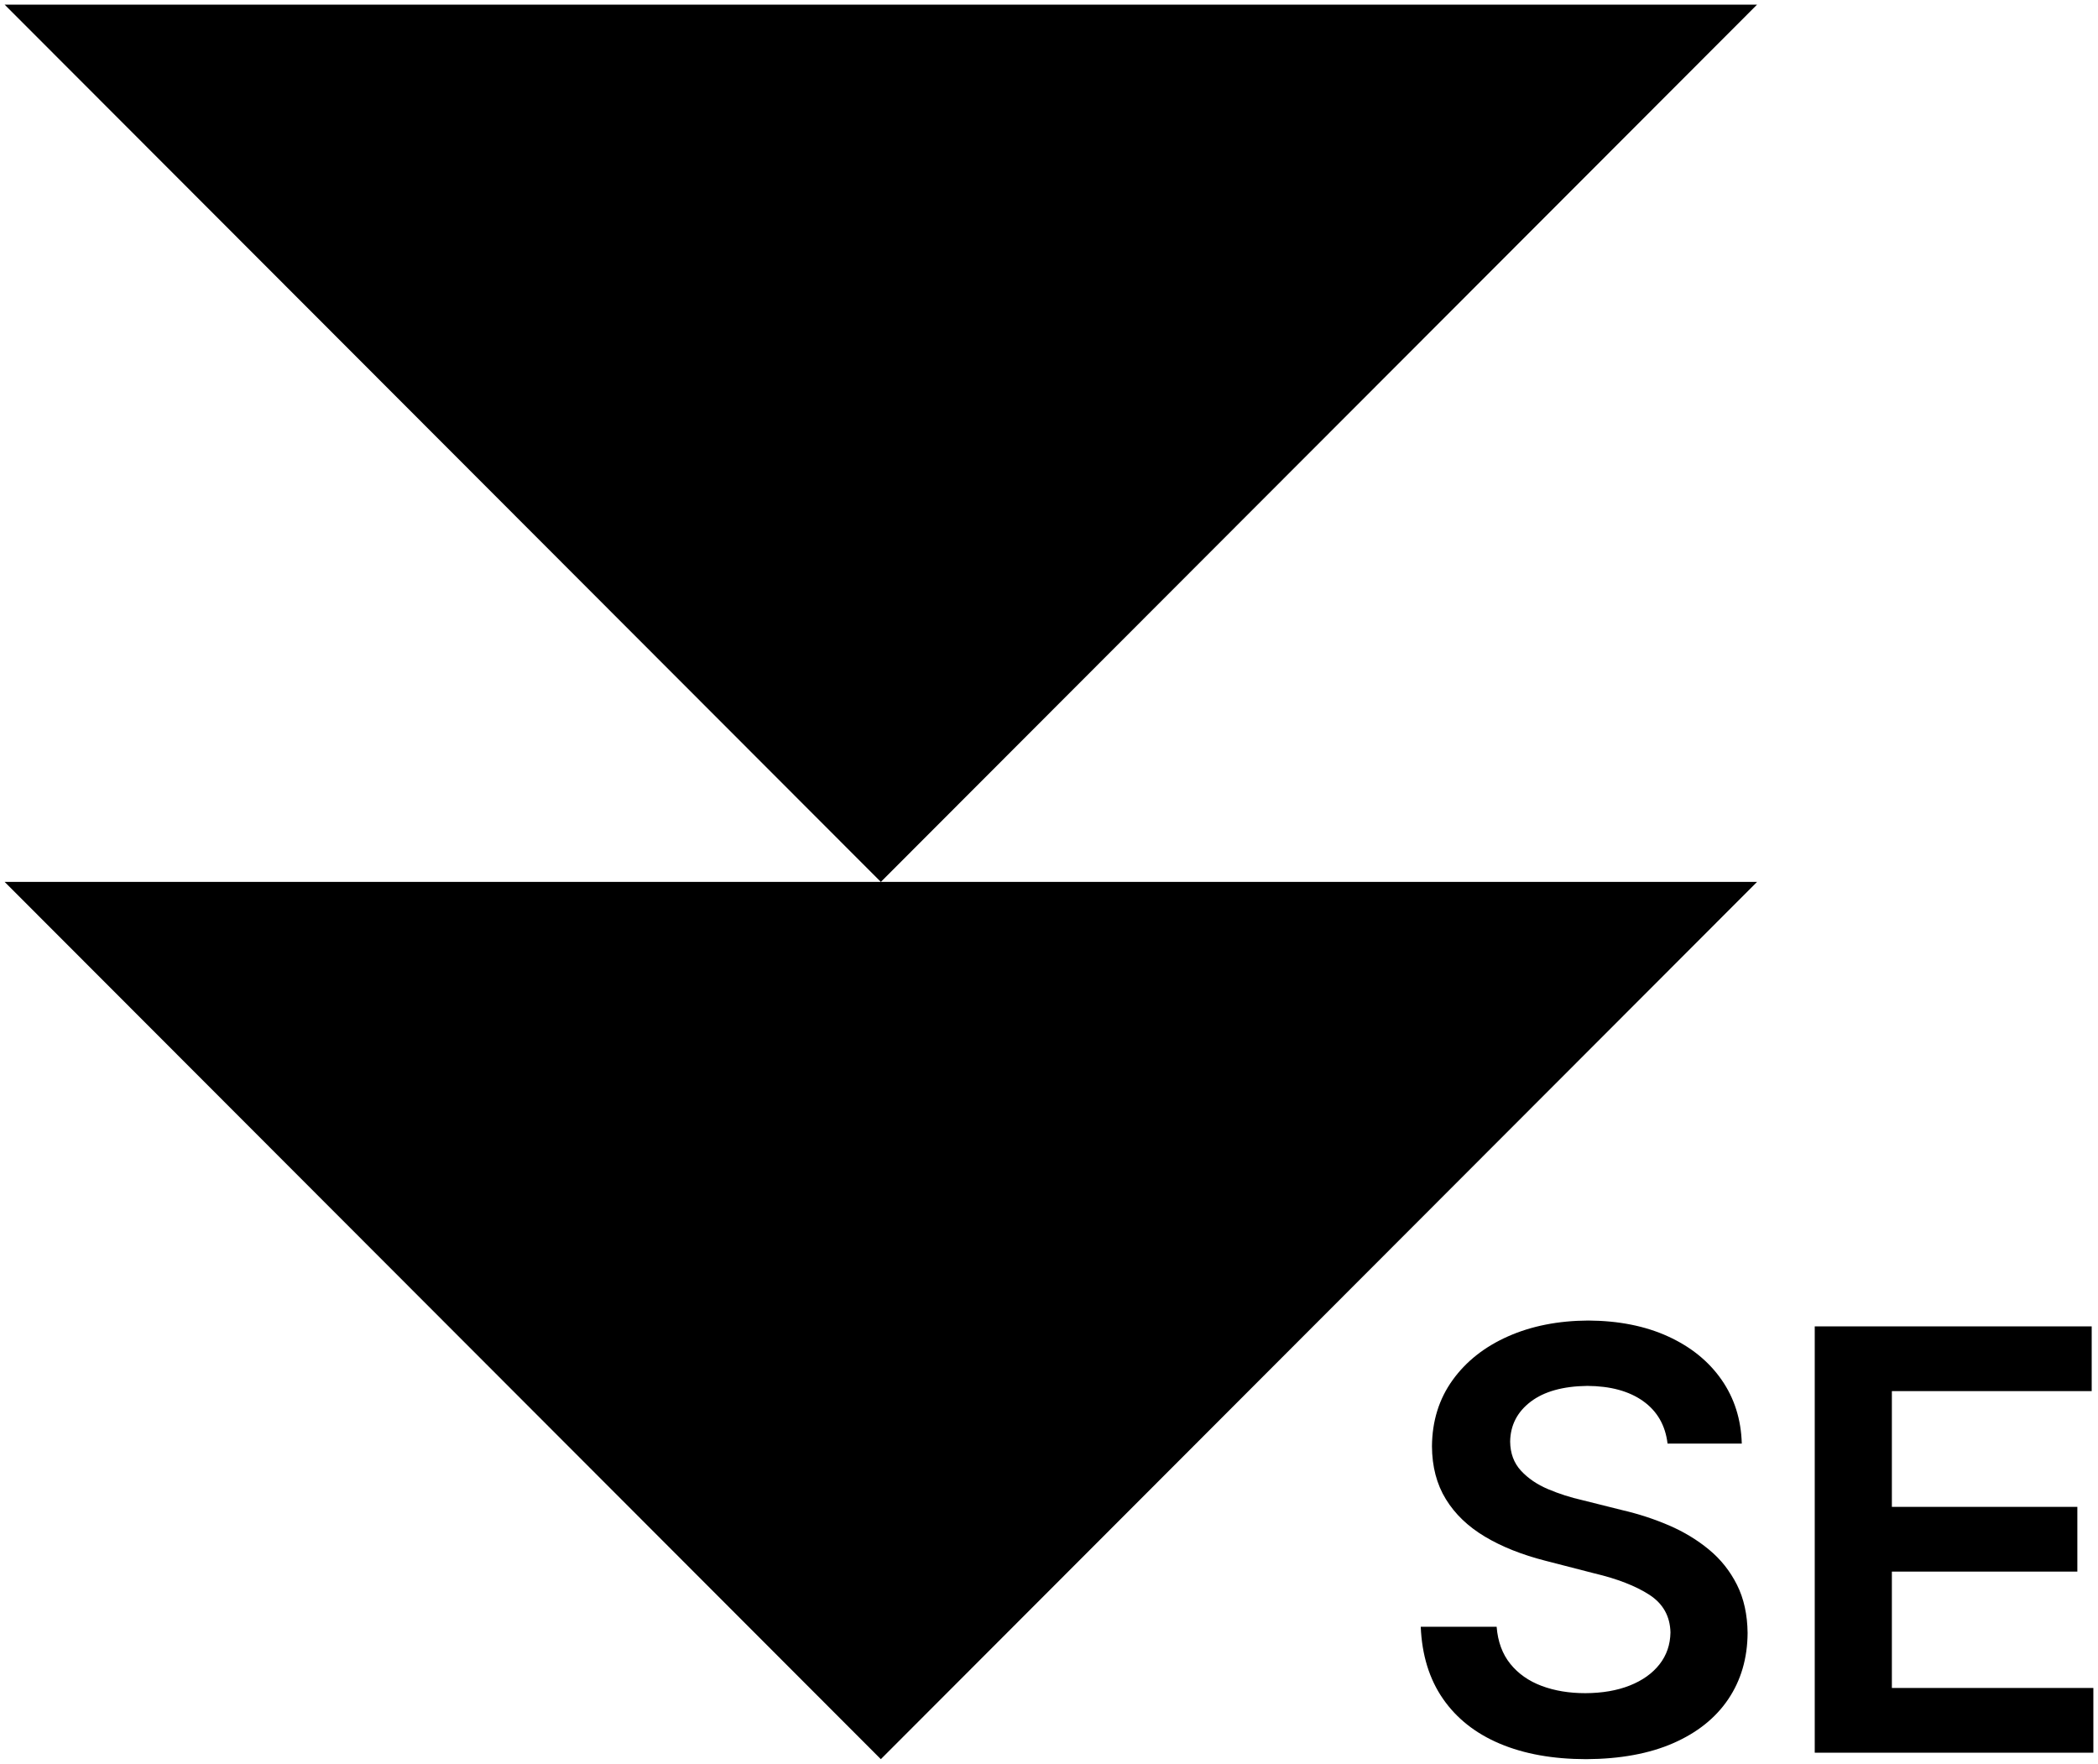 <svg width="452" height="380" xmlns="http://www.w3.org/2000/svg" xmlns:xlink="http://www.w3.org/1999/xlink" overflow="hidden"><defs><clipPath id="clip0"><path d="M134 170 586 170 586 550 134 550Z" fill-rule="evenodd" clip-rule="evenodd"/></clipPath></defs><g clip-path="url(#clip0)" transform="translate(-134 -170)"><path d="M524.973 455.756 584.642 455.756 584.642 469.704 541.592 469.704 541.592 494.641 581.551 494.641 581.551 508.59 541.592 508.59 541.592 533.661 585 533.661 585 547.61 524.973 547.61ZM476.195 454.5C482.746 454.54 488.474 455.681 493.377 457.924 498.281 460.166 502.117 463.271 504.885 467.238 507.653 471.204 509.11 475.794 509.255 481.007L493.263 481.007C492.789 477.075 491.038 474.029 488.01 471.868 484.983 469.708 480.97 468.613 475.971 468.583 470.735 468.65 466.671 469.783 463.781 471.98 460.891 474.178 459.414 477.037 459.352 480.558 459.377 483.096 460.153 485.192 461.681 486.847 463.209 488.503 465.16 489.831 467.535 490.834 469.909 491.836 472.377 492.627 474.941 493.206L483.542 495.359C487.023 496.165 490.366 497.257 493.57 498.636 496.774 500.014 499.645 501.751 502.183 503.847 504.721 505.943 506.732 508.47 508.217 511.429 509.702 514.389 510.466 517.852 510.509 521.821 510.473 527.253 509.087 532.001 506.353 536.063 503.619 540.125 499.665 543.288 494.492 545.552 489.319 547.815 483.056 548.964 475.702 549 468.548 548.986 462.355 547.873 457.122 545.661 451.889 543.449 447.806 540.223 444.872 535.983 441.939 531.743 440.345 526.574 440.089 520.475L456.44 520.475C456.695 523.687 457.678 526.353 459.388 528.47 461.099 530.588 463.349 532.17 466.139 533.216 468.93 534.262 472.073 534.784 475.568 534.782 479.206 534.766 482.392 534.216 485.126 533.131 487.86 532.047 489.994 530.526 491.529 528.57 493.063 526.613 493.85 524.319 493.89 521.686 493.802 518.192 492.286 515.492 489.343 513.585 486.399 511.678 482.42 510.132 477.405 508.949L466.967 506.258C461.913 504.969 457.562 503.236 453.916 501.058 450.271 498.881 447.463 496.187 445.495 492.978 443.526 489.769 442.531 485.973 442.508 481.59 442.553 476.144 444.031 471.398 446.941 467.351 449.852 463.303 453.835 460.158 458.891 457.915 463.946 455.672 469.714 454.534 476.195 454.5ZM135 360 323.772 360 512.545 360 323.772 549ZM135 171 512.545 171 323.772 360Z" fill-rule="evenodd"/></g></svg>